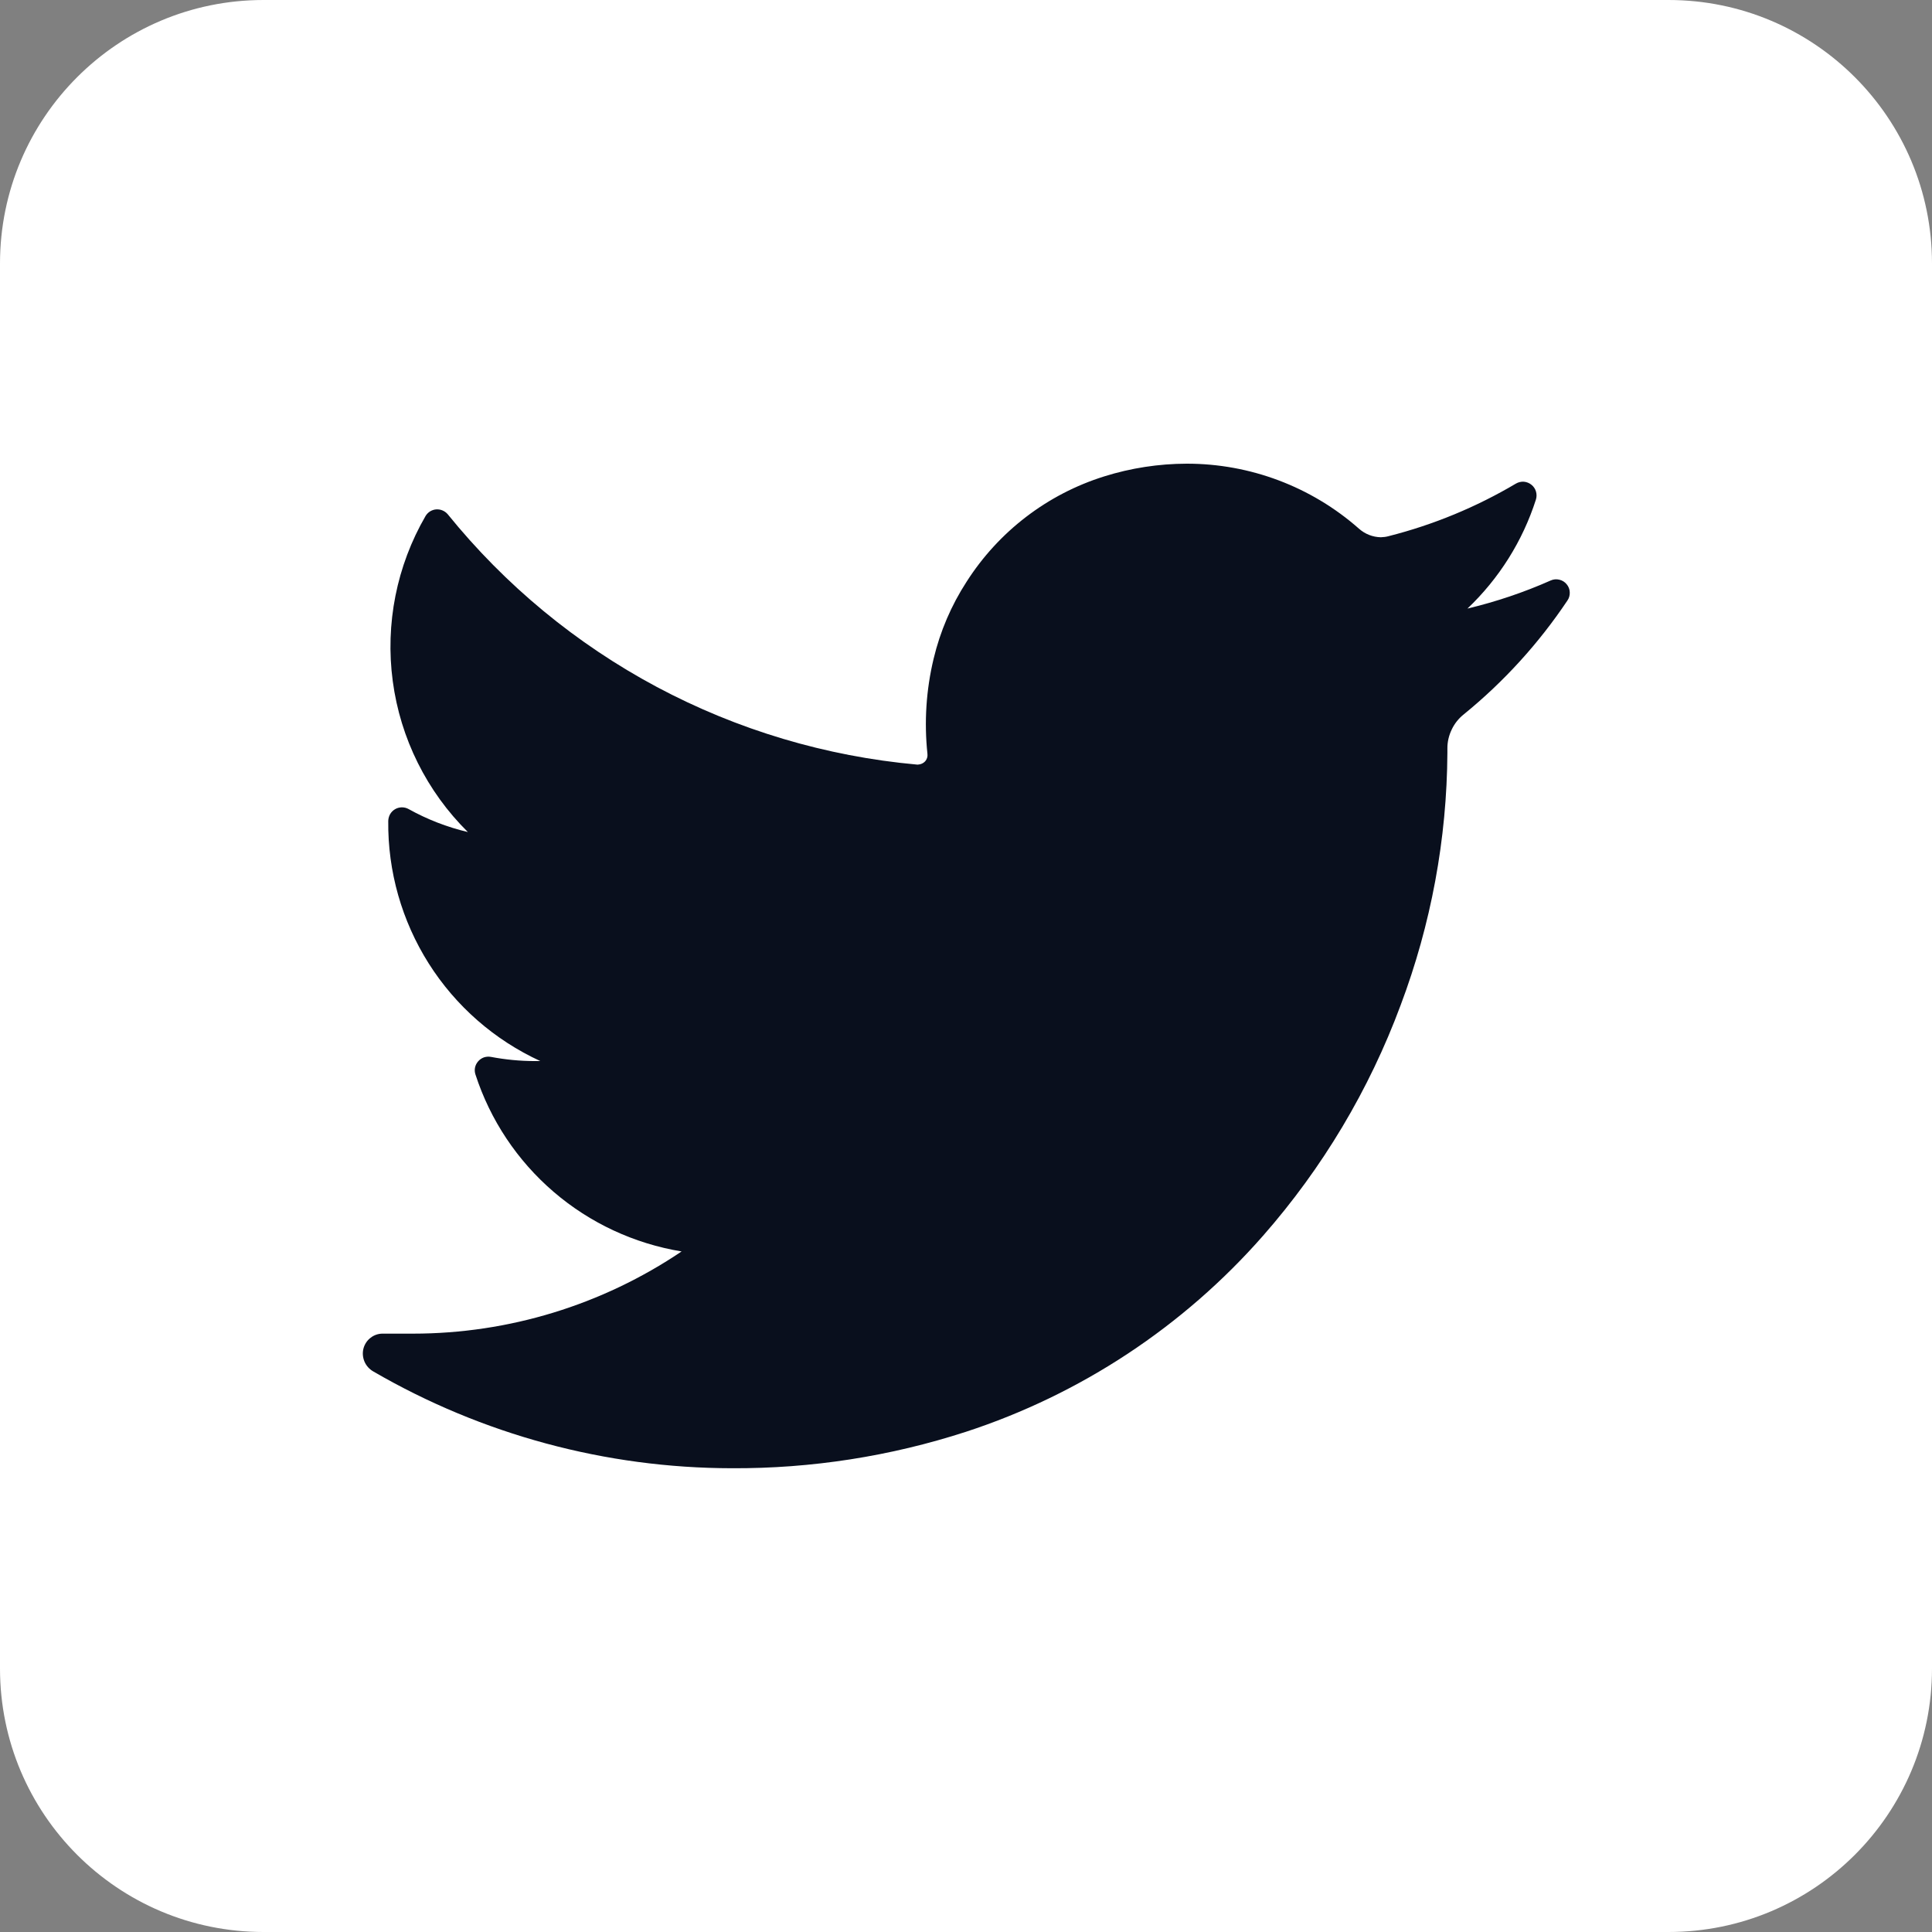 <svg width="24" height="24" viewBox="0 0 24 24" fill="none" xmlns="http://www.w3.org/2000/svg">
<rect x="0" y="0" width="24" height="24" fill="#808080" stroke="none"/>
<g clip-path="url(#clip0_1_59)">
<path d="M20.727 0H3.273C1.465 0 0 1.465 0 3.273V20.727C0 22.535 1.465 24 3.273 24H20.727C22.535 24 24 22.535 24 20.727V3.273C24 1.465 22.535 0 20.727 0Z" fill="white"/>
<path d="M19.471 7.46C19.115 7.992 18.682 8.468 18.186 8.872C18.121 8.923 18.069 8.988 18.034 9.062C17.998 9.136 17.979 9.218 17.98 9.3V9.35C17.974 10.422 17.777 11.484 17.399 12.487C17.009 13.538 16.43 14.508 15.69 15.351C14.701 16.478 13.426 17.32 12 17.786C11.06 18.091 10.078 18.244 9.09 18.239C7.525 18.237 5.989 17.822 4.636 17.036C4.588 17.008 4.55 16.966 4.528 16.915C4.506 16.863 4.501 16.806 4.515 16.752C4.529 16.699 4.56 16.651 4.604 16.618C4.647 16.584 4.701 16.566 4.756 16.567H5.13C6.319 16.567 7.481 16.211 8.467 15.546C7.879 15.449 7.33 15.194 6.878 14.806C6.426 14.418 6.09 13.914 5.906 13.347C5.897 13.319 5.895 13.29 5.901 13.261C5.907 13.232 5.921 13.206 5.94 13.184C5.959 13.162 5.984 13.145 6.012 13.135C6.04 13.126 6.069 13.124 6.098 13.129C6.278 13.163 6.461 13.181 6.644 13.181H6.712C6.142 12.919 5.661 12.498 5.326 11.969C4.991 11.439 4.816 10.824 4.823 10.197C4.824 10.168 4.832 10.139 4.846 10.114C4.861 10.088 4.882 10.067 4.908 10.052C4.933 10.037 4.962 10.03 4.991 10.029C5.021 10.029 5.05 10.036 5.075 10.05C5.307 10.179 5.554 10.275 5.812 10.336C5.302 9.832 4.974 9.173 4.879 8.462C4.784 7.752 4.927 7.029 5.287 6.409C5.301 6.386 5.32 6.367 5.342 6.353C5.365 6.339 5.391 6.33 5.417 6.328C5.444 6.326 5.471 6.33 5.495 6.34C5.52 6.35 5.542 6.366 5.56 6.386C6.274 7.269 7.158 7.999 8.16 8.534C9.162 9.068 10.261 9.396 11.392 9.498H11.404C11.421 9.497 11.437 9.493 11.453 9.486C11.468 9.479 11.482 9.469 11.493 9.457C11.504 9.444 11.512 9.43 11.517 9.414C11.522 9.398 11.523 9.382 11.521 9.365C11.479 8.969 11.505 8.569 11.598 8.182C11.679 7.843 11.817 7.52 12.007 7.227C12.405 6.603 13.01 6.139 13.717 5.918C14.048 5.814 14.394 5.761 14.741 5.76C15.529 5.759 16.29 6.046 16.881 6.567C16.956 6.634 17.052 6.672 17.153 6.674C17.186 6.673 17.219 6.669 17.251 6.66C17.807 6.519 18.339 6.299 18.832 6.007C18.861 5.99 18.896 5.982 18.93 5.984C18.964 5.987 18.997 6 19.023 6.021C19.05 6.042 19.07 6.071 19.08 6.104C19.09 6.137 19.09 6.172 19.08 6.205C18.915 6.721 18.622 7.187 18.229 7.56C18.584 7.475 18.93 7.359 19.263 7.211C19.296 7.196 19.334 7.192 19.37 7.201C19.406 7.209 19.438 7.229 19.461 7.257C19.485 7.285 19.499 7.32 19.5 7.357C19.502 7.394 19.492 7.43 19.471 7.46Z" fill="#090F1D"/>
</g>
<defs>
<clipPath id="clip0_1_59">
<rect width="24" height="24" fill="white"/>
</clipPath>
</defs>
</svg>
